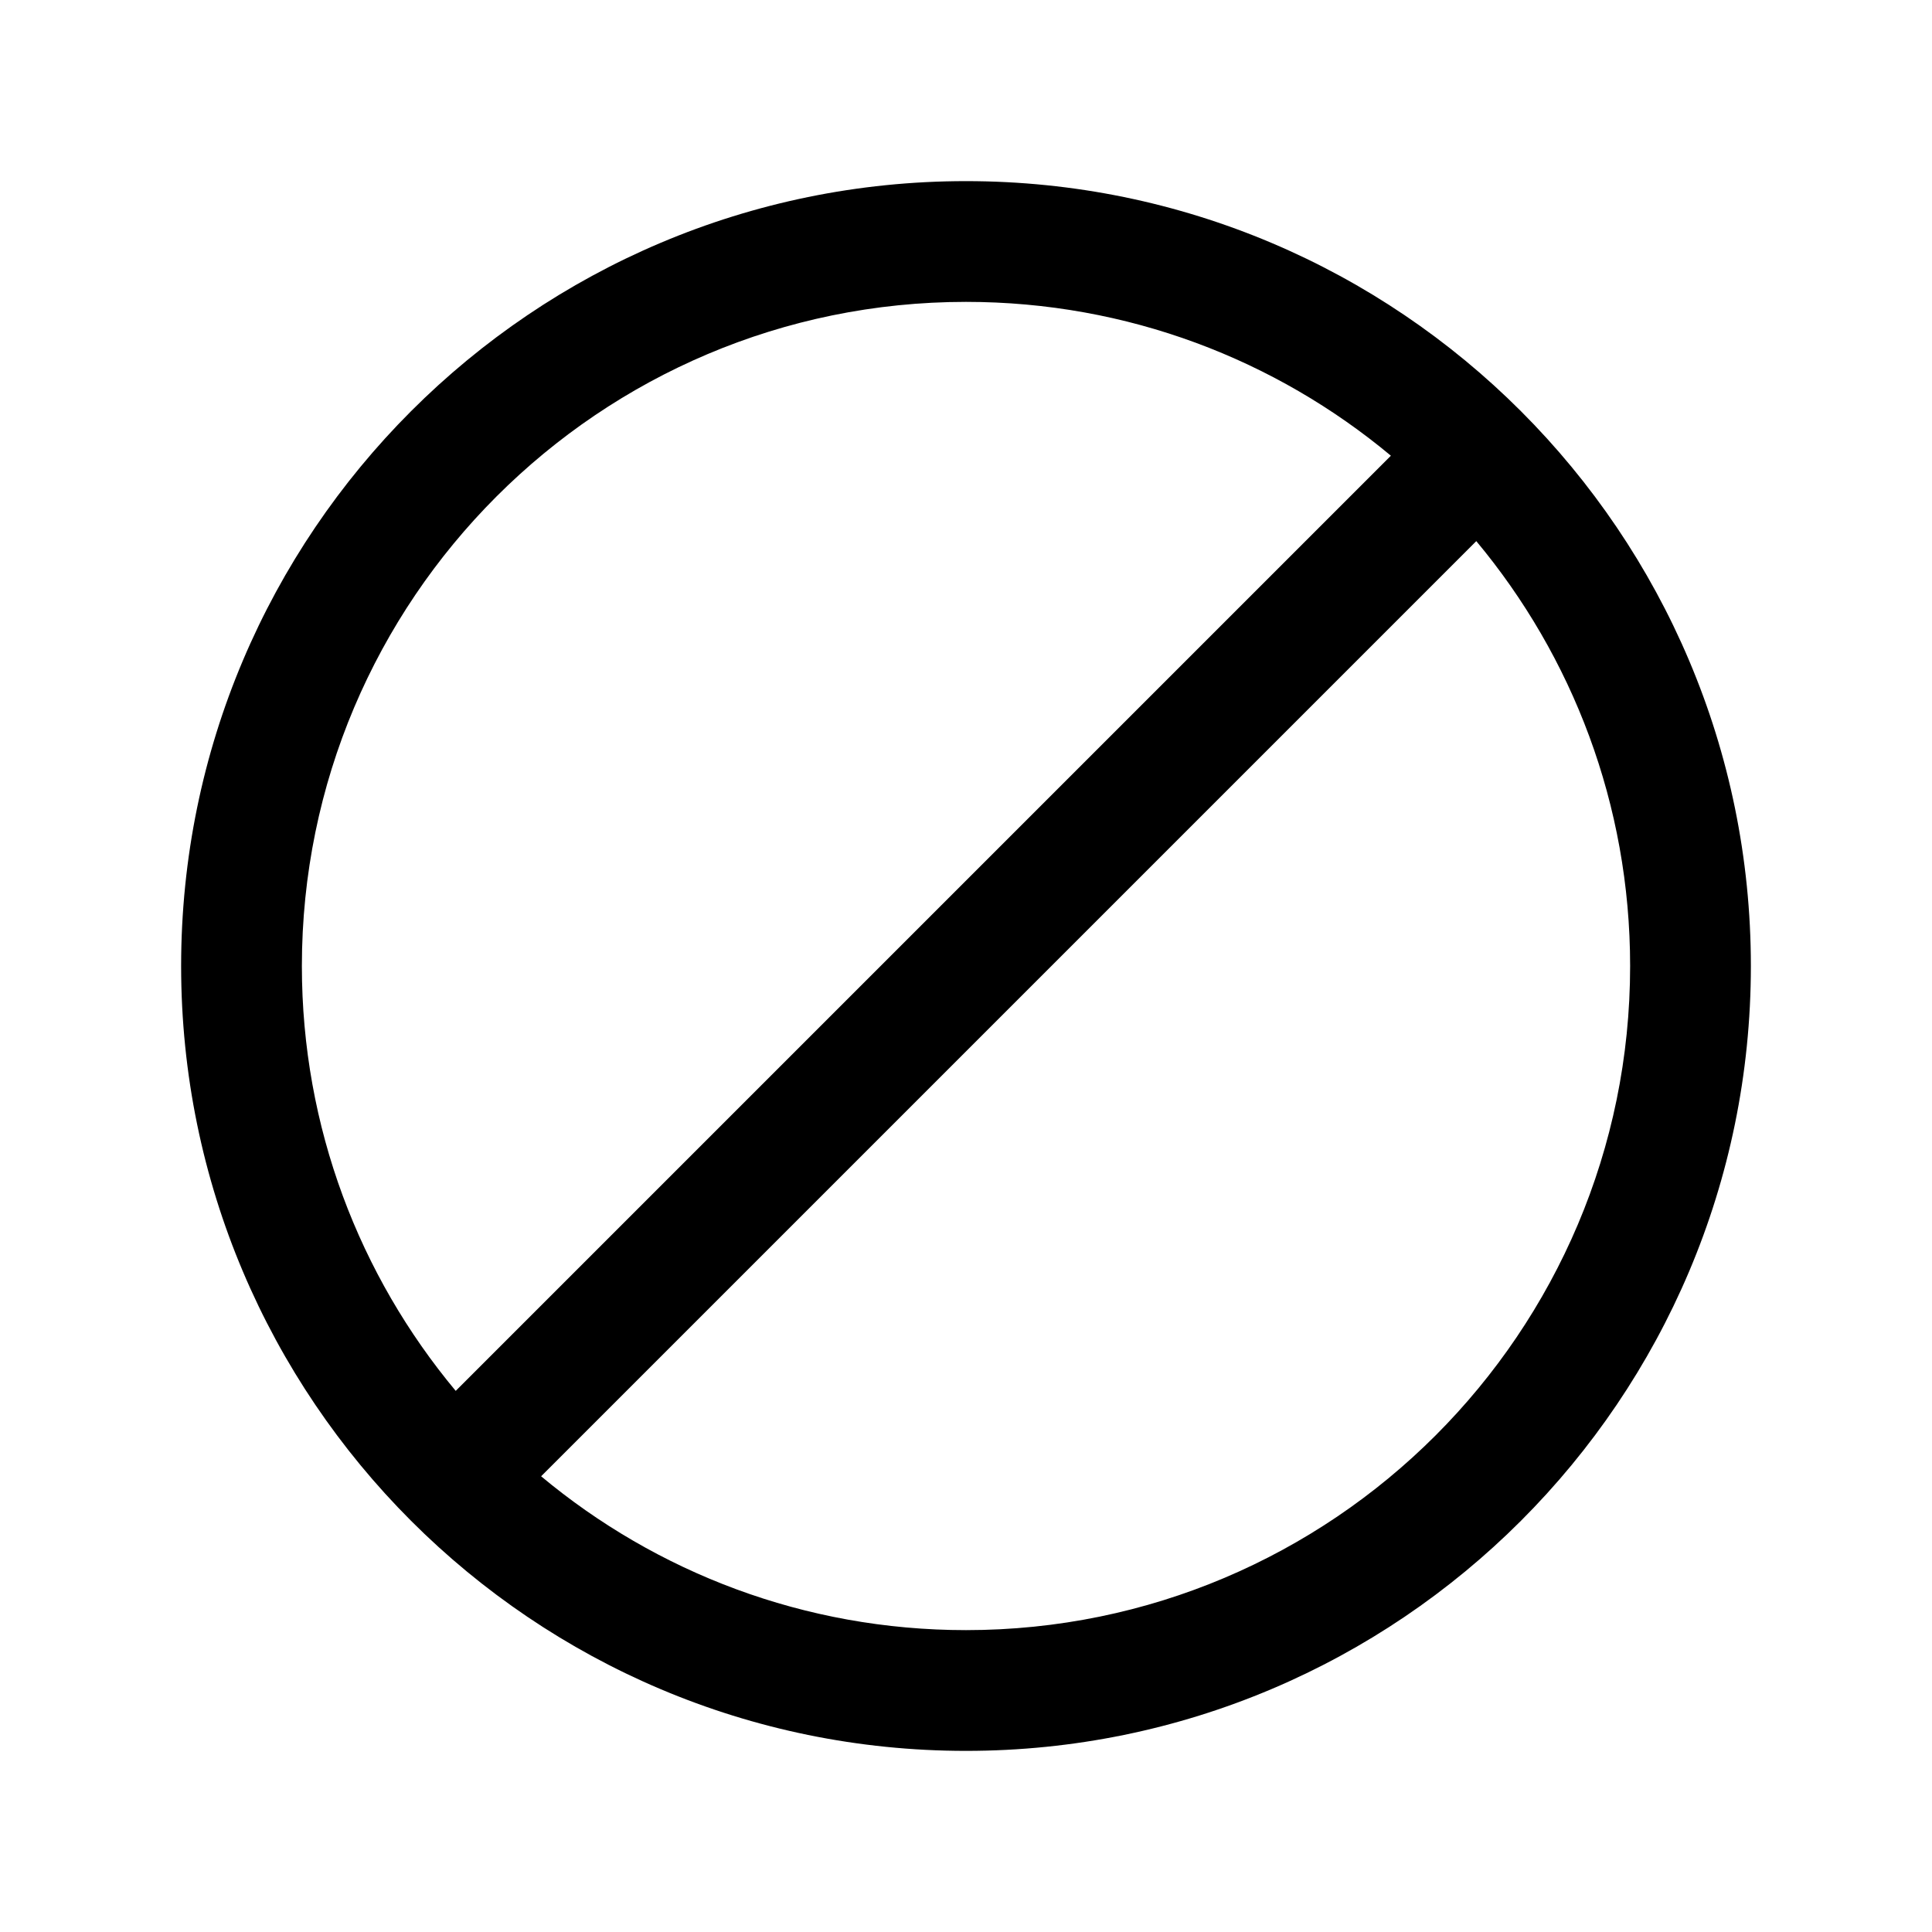 <?xml version="1.0" ?><!DOCTYPE svg  PUBLIC '-//W3C//DTD SVG 1.1//EN'  'http://www.w3.org/Graphics/SVG/1.1/DTD/svg11.dtd'><svg height="100%" style="fill-rule:evenodd;clip-rule:evenodd;stroke-linejoin:round;stroke-miterlimit:2;" version="1.1" viewBox="0 0 24 24" width="100%" xml:space="preserve" xmlns="http://www.w3.org/2000/svg" xmlns:serif="http://www.serif.com/" xmlns:xlink="http://www.w3.org/1999/xlink"><g id="Icon"><path d="M12,2.25c-5.381,-0 -9.75,4.369 -9.75,9.75c-0,5.381 4.369,9.75 9.75,9.75c5.381,-0 9.75,-4.369 9.75,-9.75c-0,-5.381 -4.369,-9.75 -9.75,-9.75Zm6.339,4.472l-11.617,11.617c1.431,1.193 3.271,1.911 5.278,1.911c4.553,-0 8.25,-3.697 8.25,-8.25c-0,-2.007 -0.718,-3.847 -1.911,-5.278Zm-1.061,-1.061c-1.431,-1.193 -3.271,-1.911 -5.278,-1.911c-4.553,-0 -8.25,3.697 -8.25,8.25c-0,2.007 0.718,3.847 1.911,5.278l11.617,-11.617Z"/></g></svg>